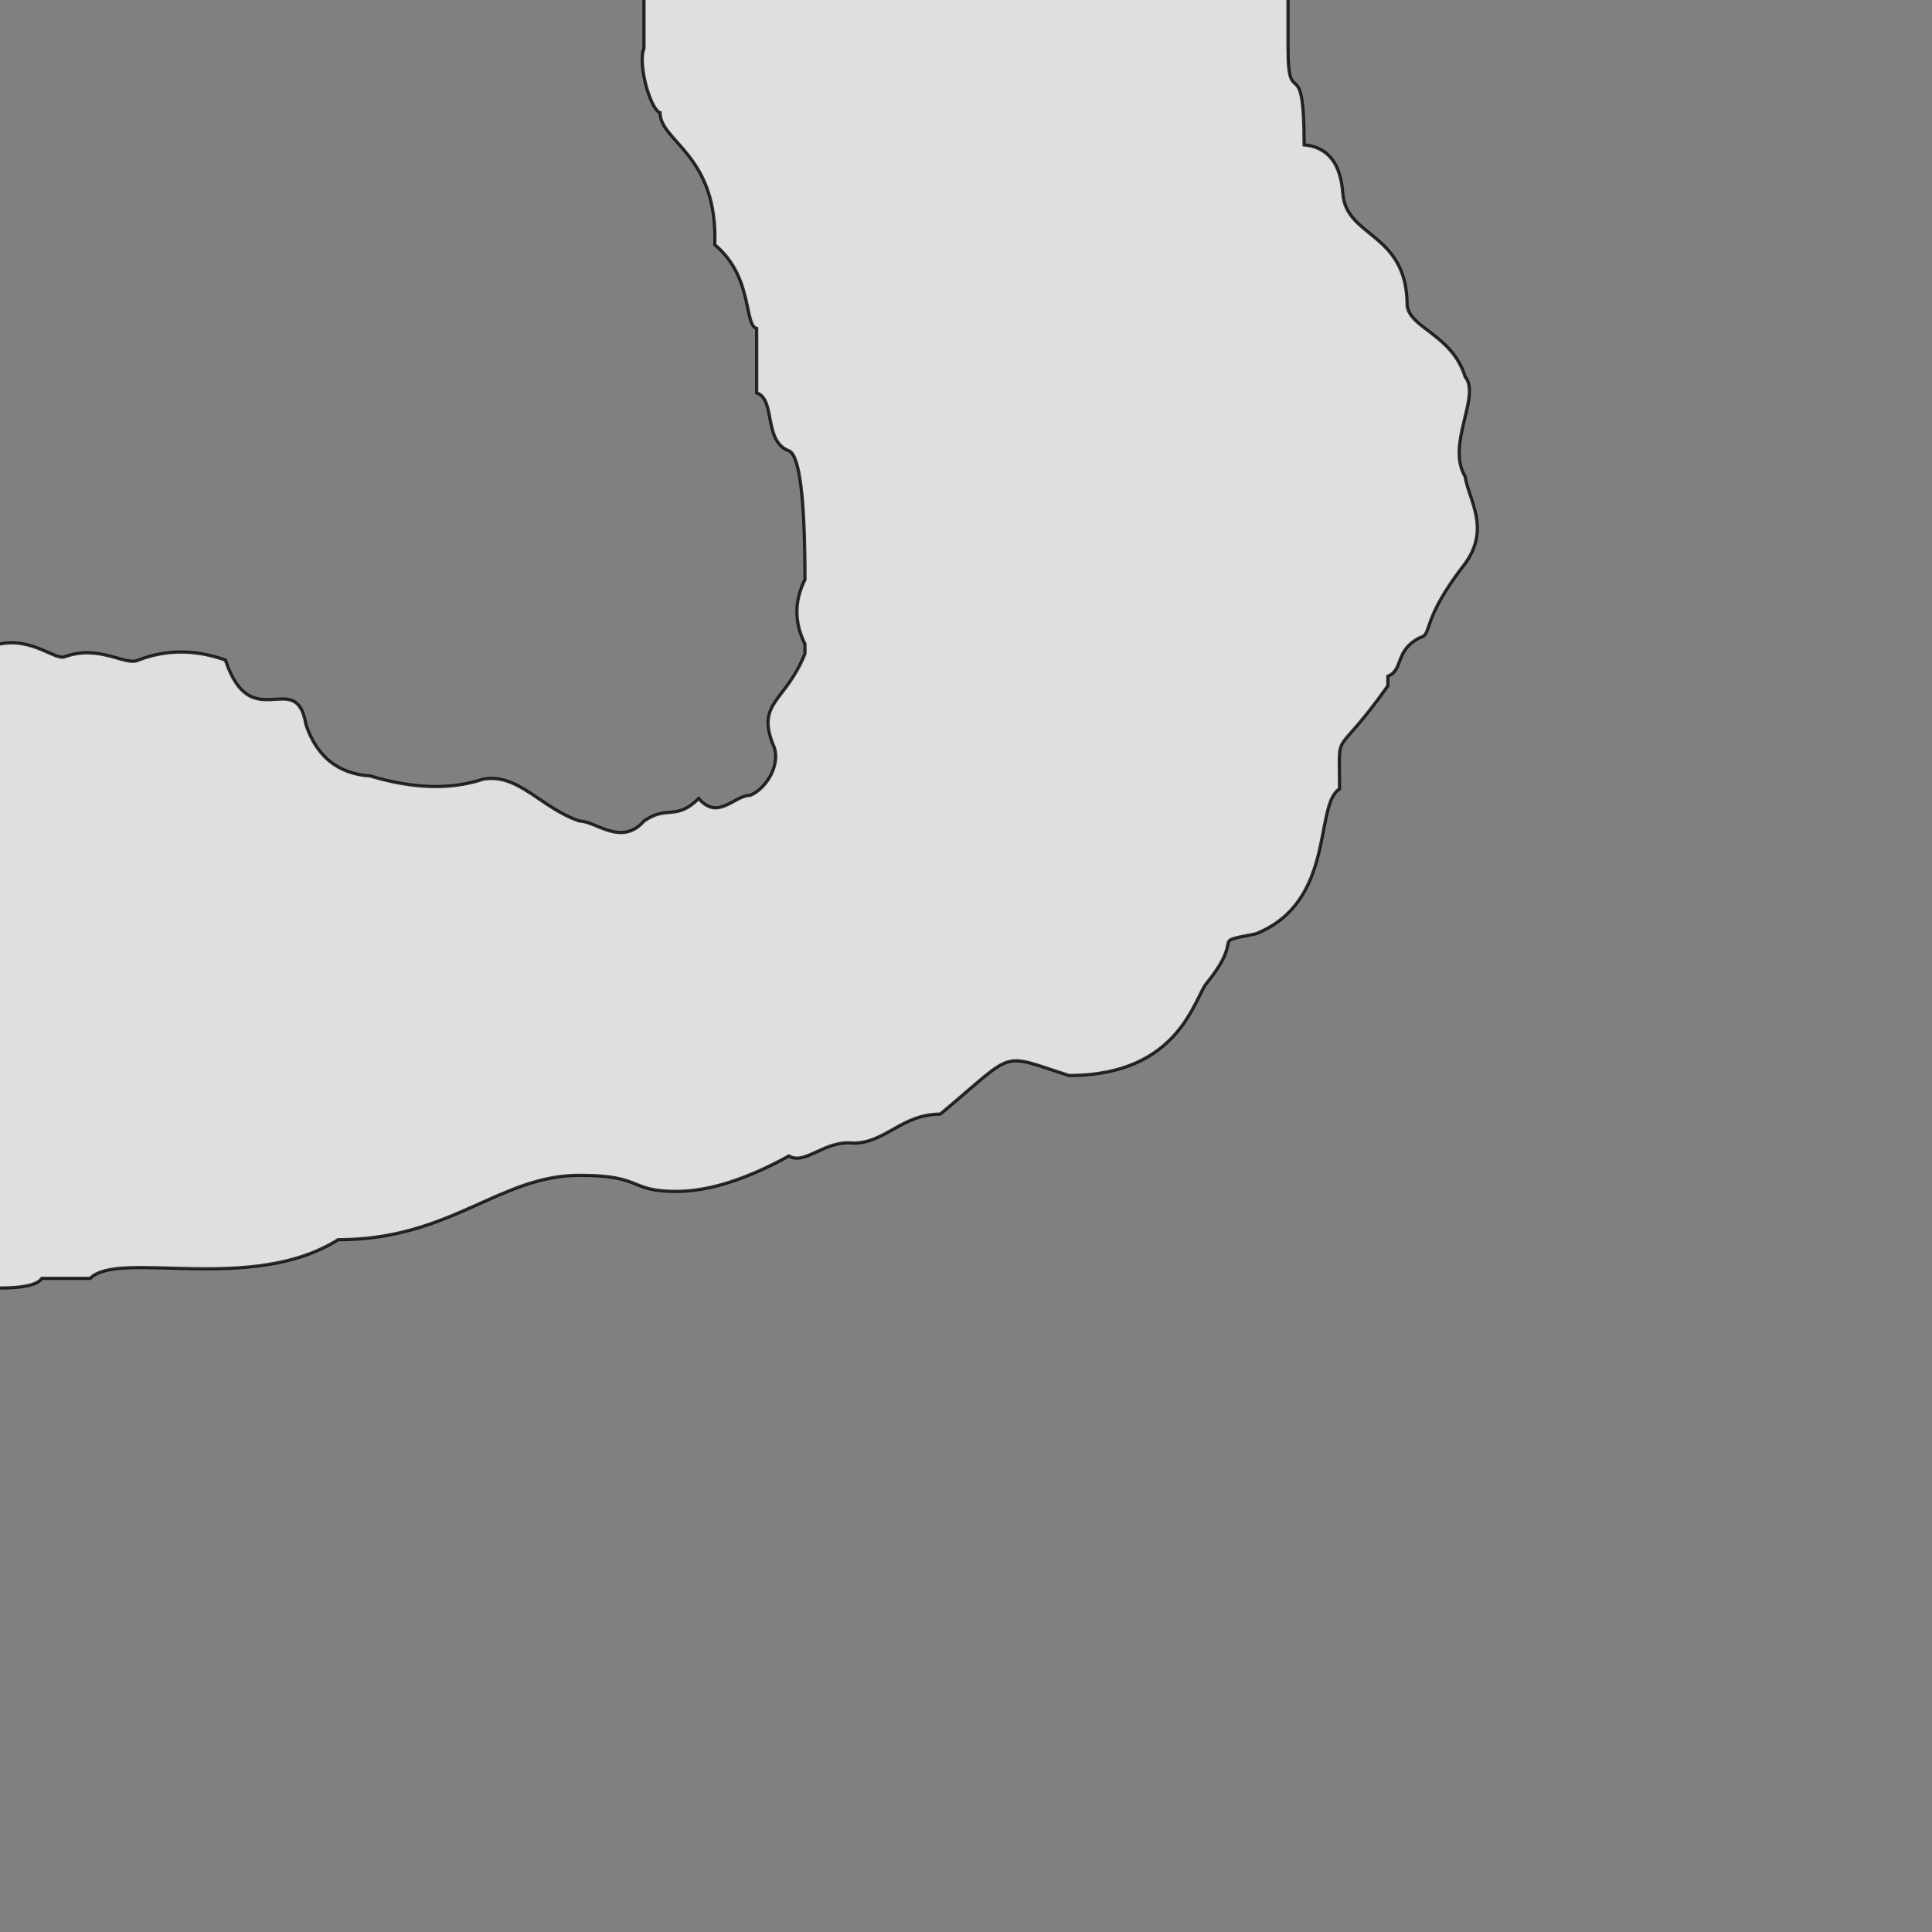 <svg xmlns="http://www.w3.org/2000/svg" viewBox="0 0 600 600">
	<rect x="0" y="0" width="600" height="600" fill="#808080" stroke="none"/>
	<path style="fill:white;fill-opacity:0.75;stroke:black;stroke-width:1px;stroke-opacity:0.8" d="M200,-5 v20 c-2,5 2,19 5,20 0,9 18,13 17,41 12,10 9,25 13,26 v20 c6,2 2,15 10,18 q5,2 5,40 -5,10 0,20 v3 c-6,15 -15,15 -10,28 3,6 -2,14 -7,16 -5,0 -10,8 -16,1 -7,7 -10,2 -17,7 -7,8 -15,0 -20,0 -12,-4 -19,-15 -30,-13 q-15,5 -35,-1 -15,-1 -20,-16 c-3,-18 -17,4 -25,-20 q-14,-5 -27,0 c-4,2 -12,-5 -23,-1 -3,1 -10,-6 -20,-4 h-5 v200 h5 q11,0 13,-3 h15 c9,-9 50,5 77,-12 35,0 50,-20 75,-20 20,0 15,5 30,5 q15,0 35,-11 c5,3 11,-5 20,-4 10,0 15,-9 27,-9 24,-20 18,-19 40,-12 35,0 39,-25 43,-29 12,-15 0,-12 15,-15 25,-10 18,-40 26,-45 0,-20 -2,-8 15,-32 v-3 c5,-2 2,-8 10,-12 4,-1 0,-5 14,-23 8,-11 1,-20 0,-27 -6,-10 5,-25 0,-31 -4,-13 -17,-15 -18,-22 0,-23 -19,-21 -20,-35 q-1,-14 -12,-15 c0,-30 -5,-10 -5,-30 v-20 Z"/>
</svg>
